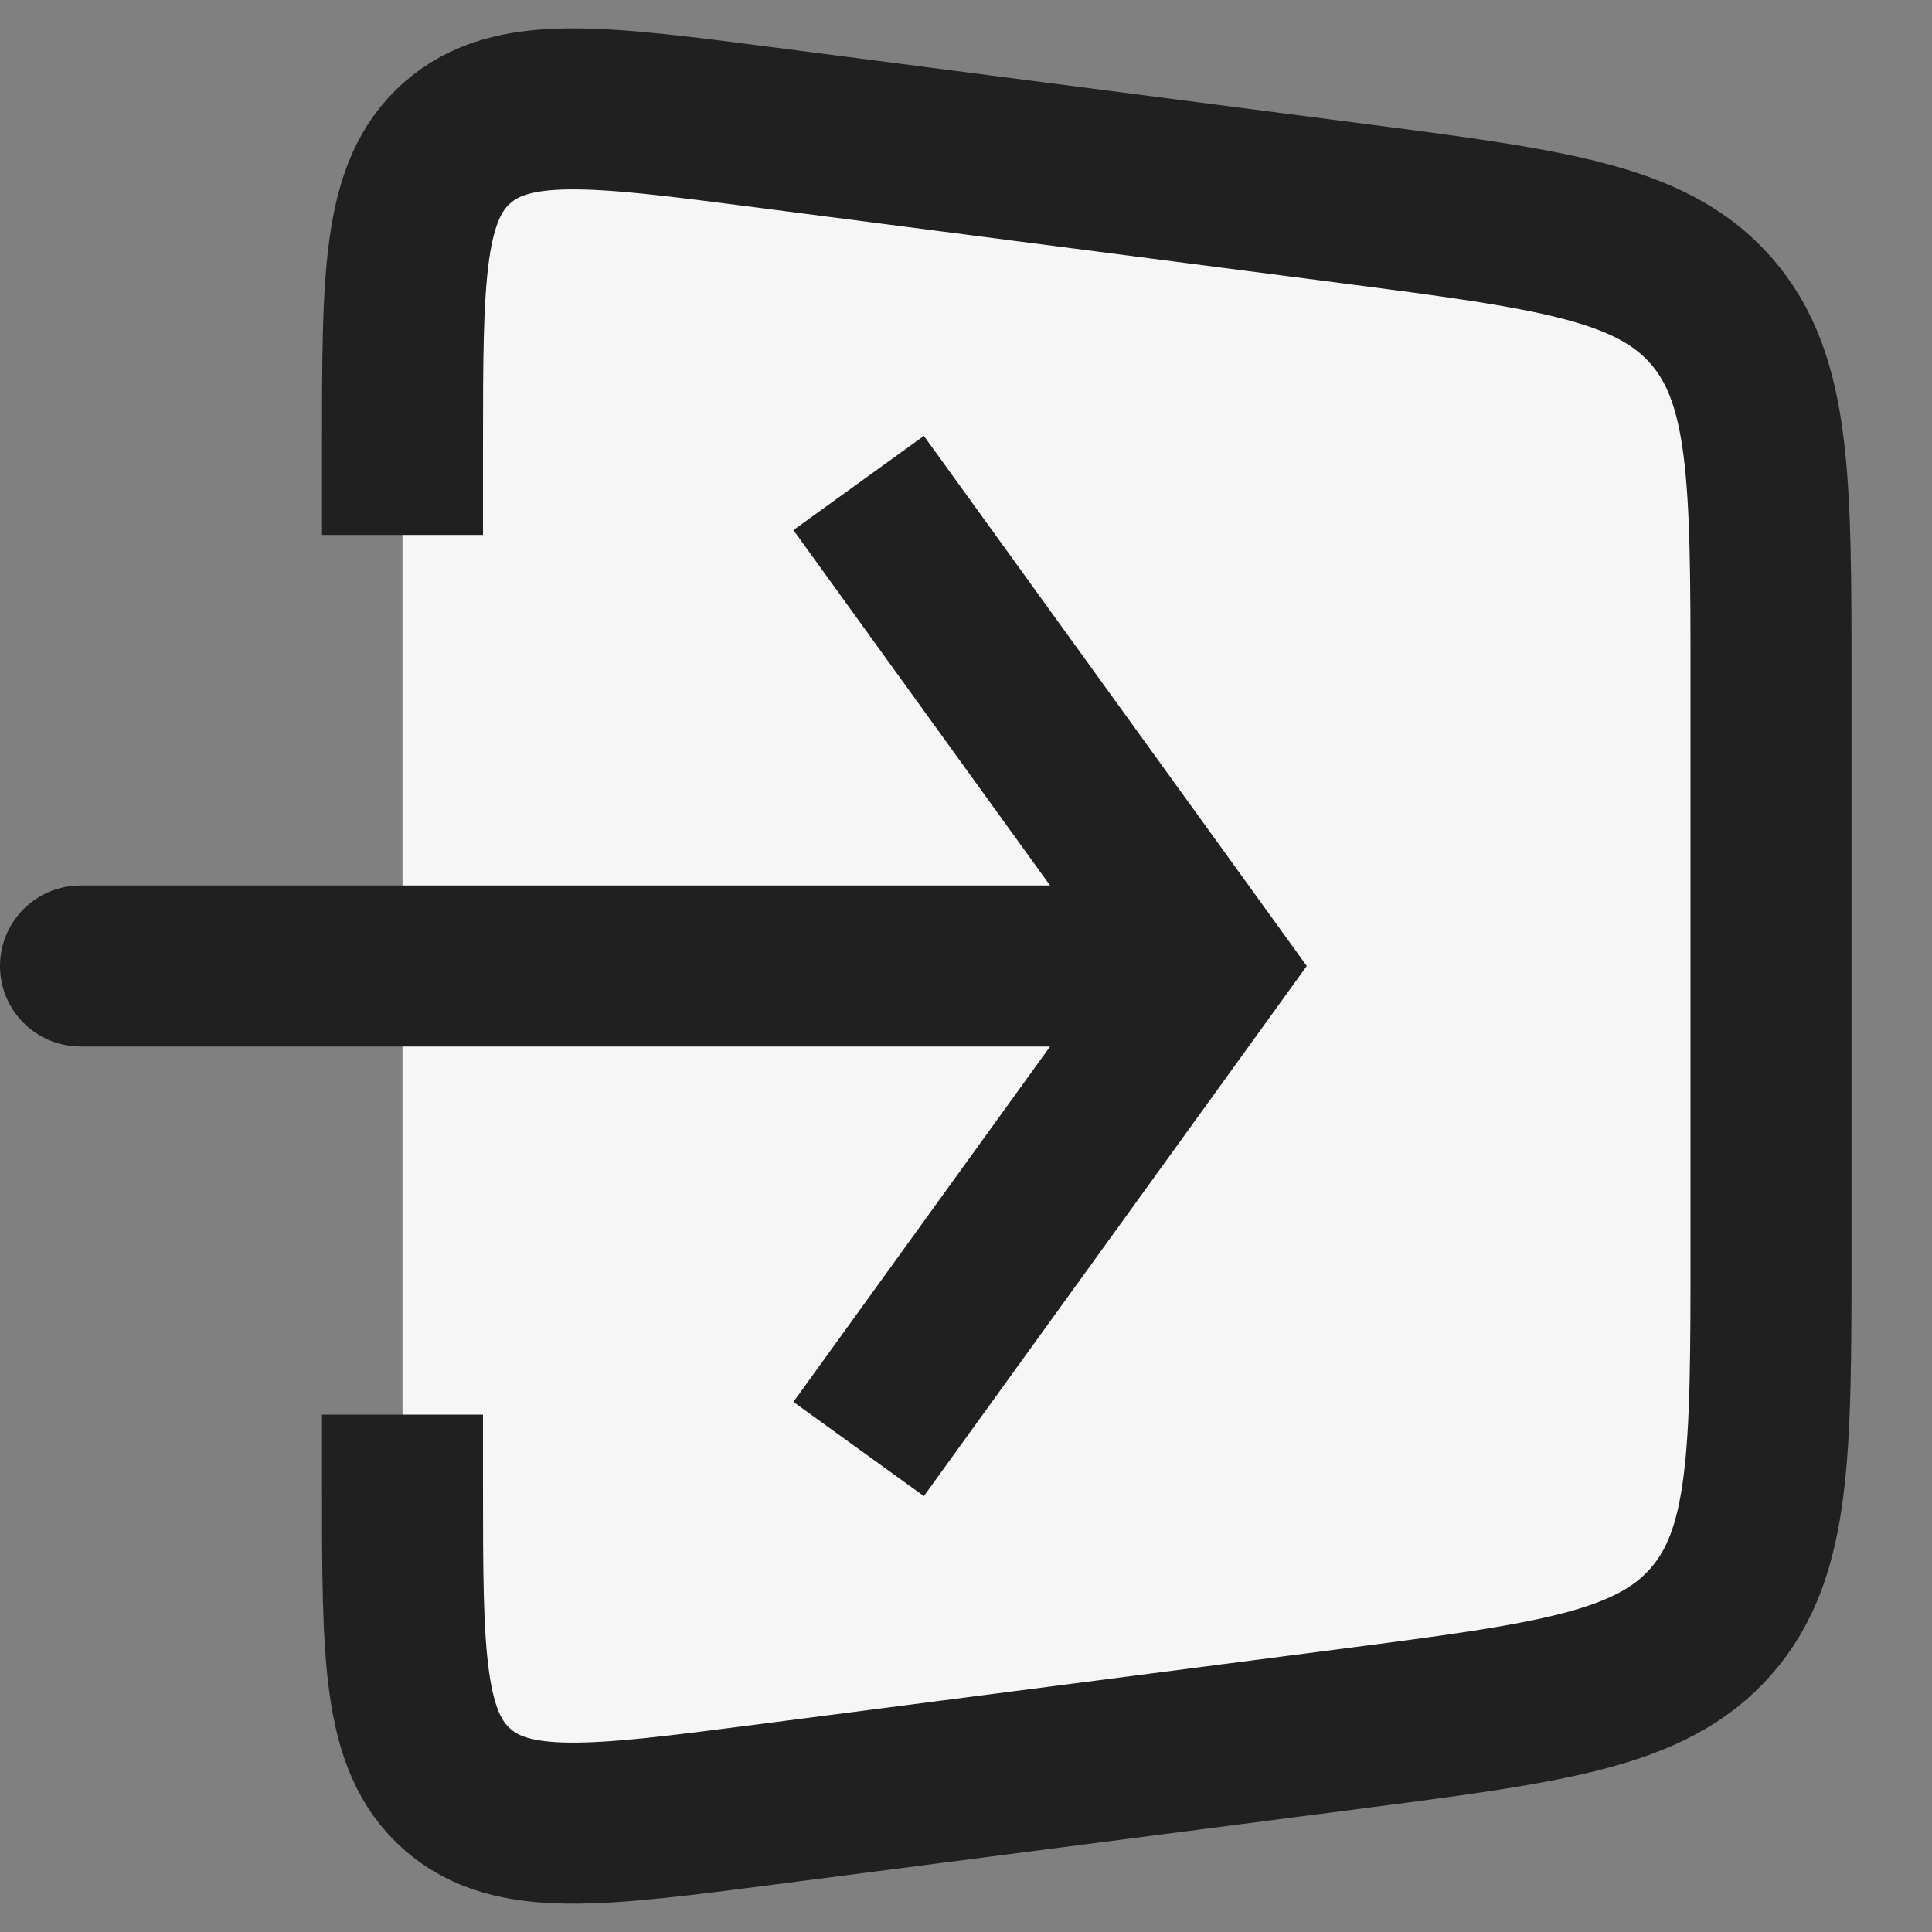 <svg xmlns="http://www.w3.org/2000/svg" width="24" height="24" viewBox="0 0 24 24" fill="none">
<rect x="0" y="0" width="24" height="24" fill="#808080" stroke="none"/>
<path d="M5 6.645V5.551C5 3.431 5 2.371 5.68 1.773C6.359 1.176 7.411 1.312 9.513 1.584L16.77 2.523C19.261 2.846 20.507 3.007 21.253 3.856C22 4.706 22 5.962 22 8.474V15.526C22 18.038 22 19.294 21.253 20.144C20.507 20.993 19.261 21.154 16.77 21.477L9.513 22.416C7.411 22.688 6.359 22.824 5.68 22.227C5 21.629 5 20.569 5 18.449V17.573" stroke="#1f201f" stroke-width="2" fill="#f6f6f6"/>
<path d="M15 12L15.811 11.415L16.233 12L15.811 12.585L15 12ZM1 13C0.448 13 0 12.552 0 12C0 11.448 0.448 11 1 11V13ZM11.477 5.415L15.811 11.415L14.189 12.585L9.856 6.585L11.477 5.415ZM15.811 12.585L11.477 18.585L9.856 17.415L14.189 11.415L15.811 12.585ZM15 13H1V11H15V13Z" fill="#1f201f"/>
</svg>